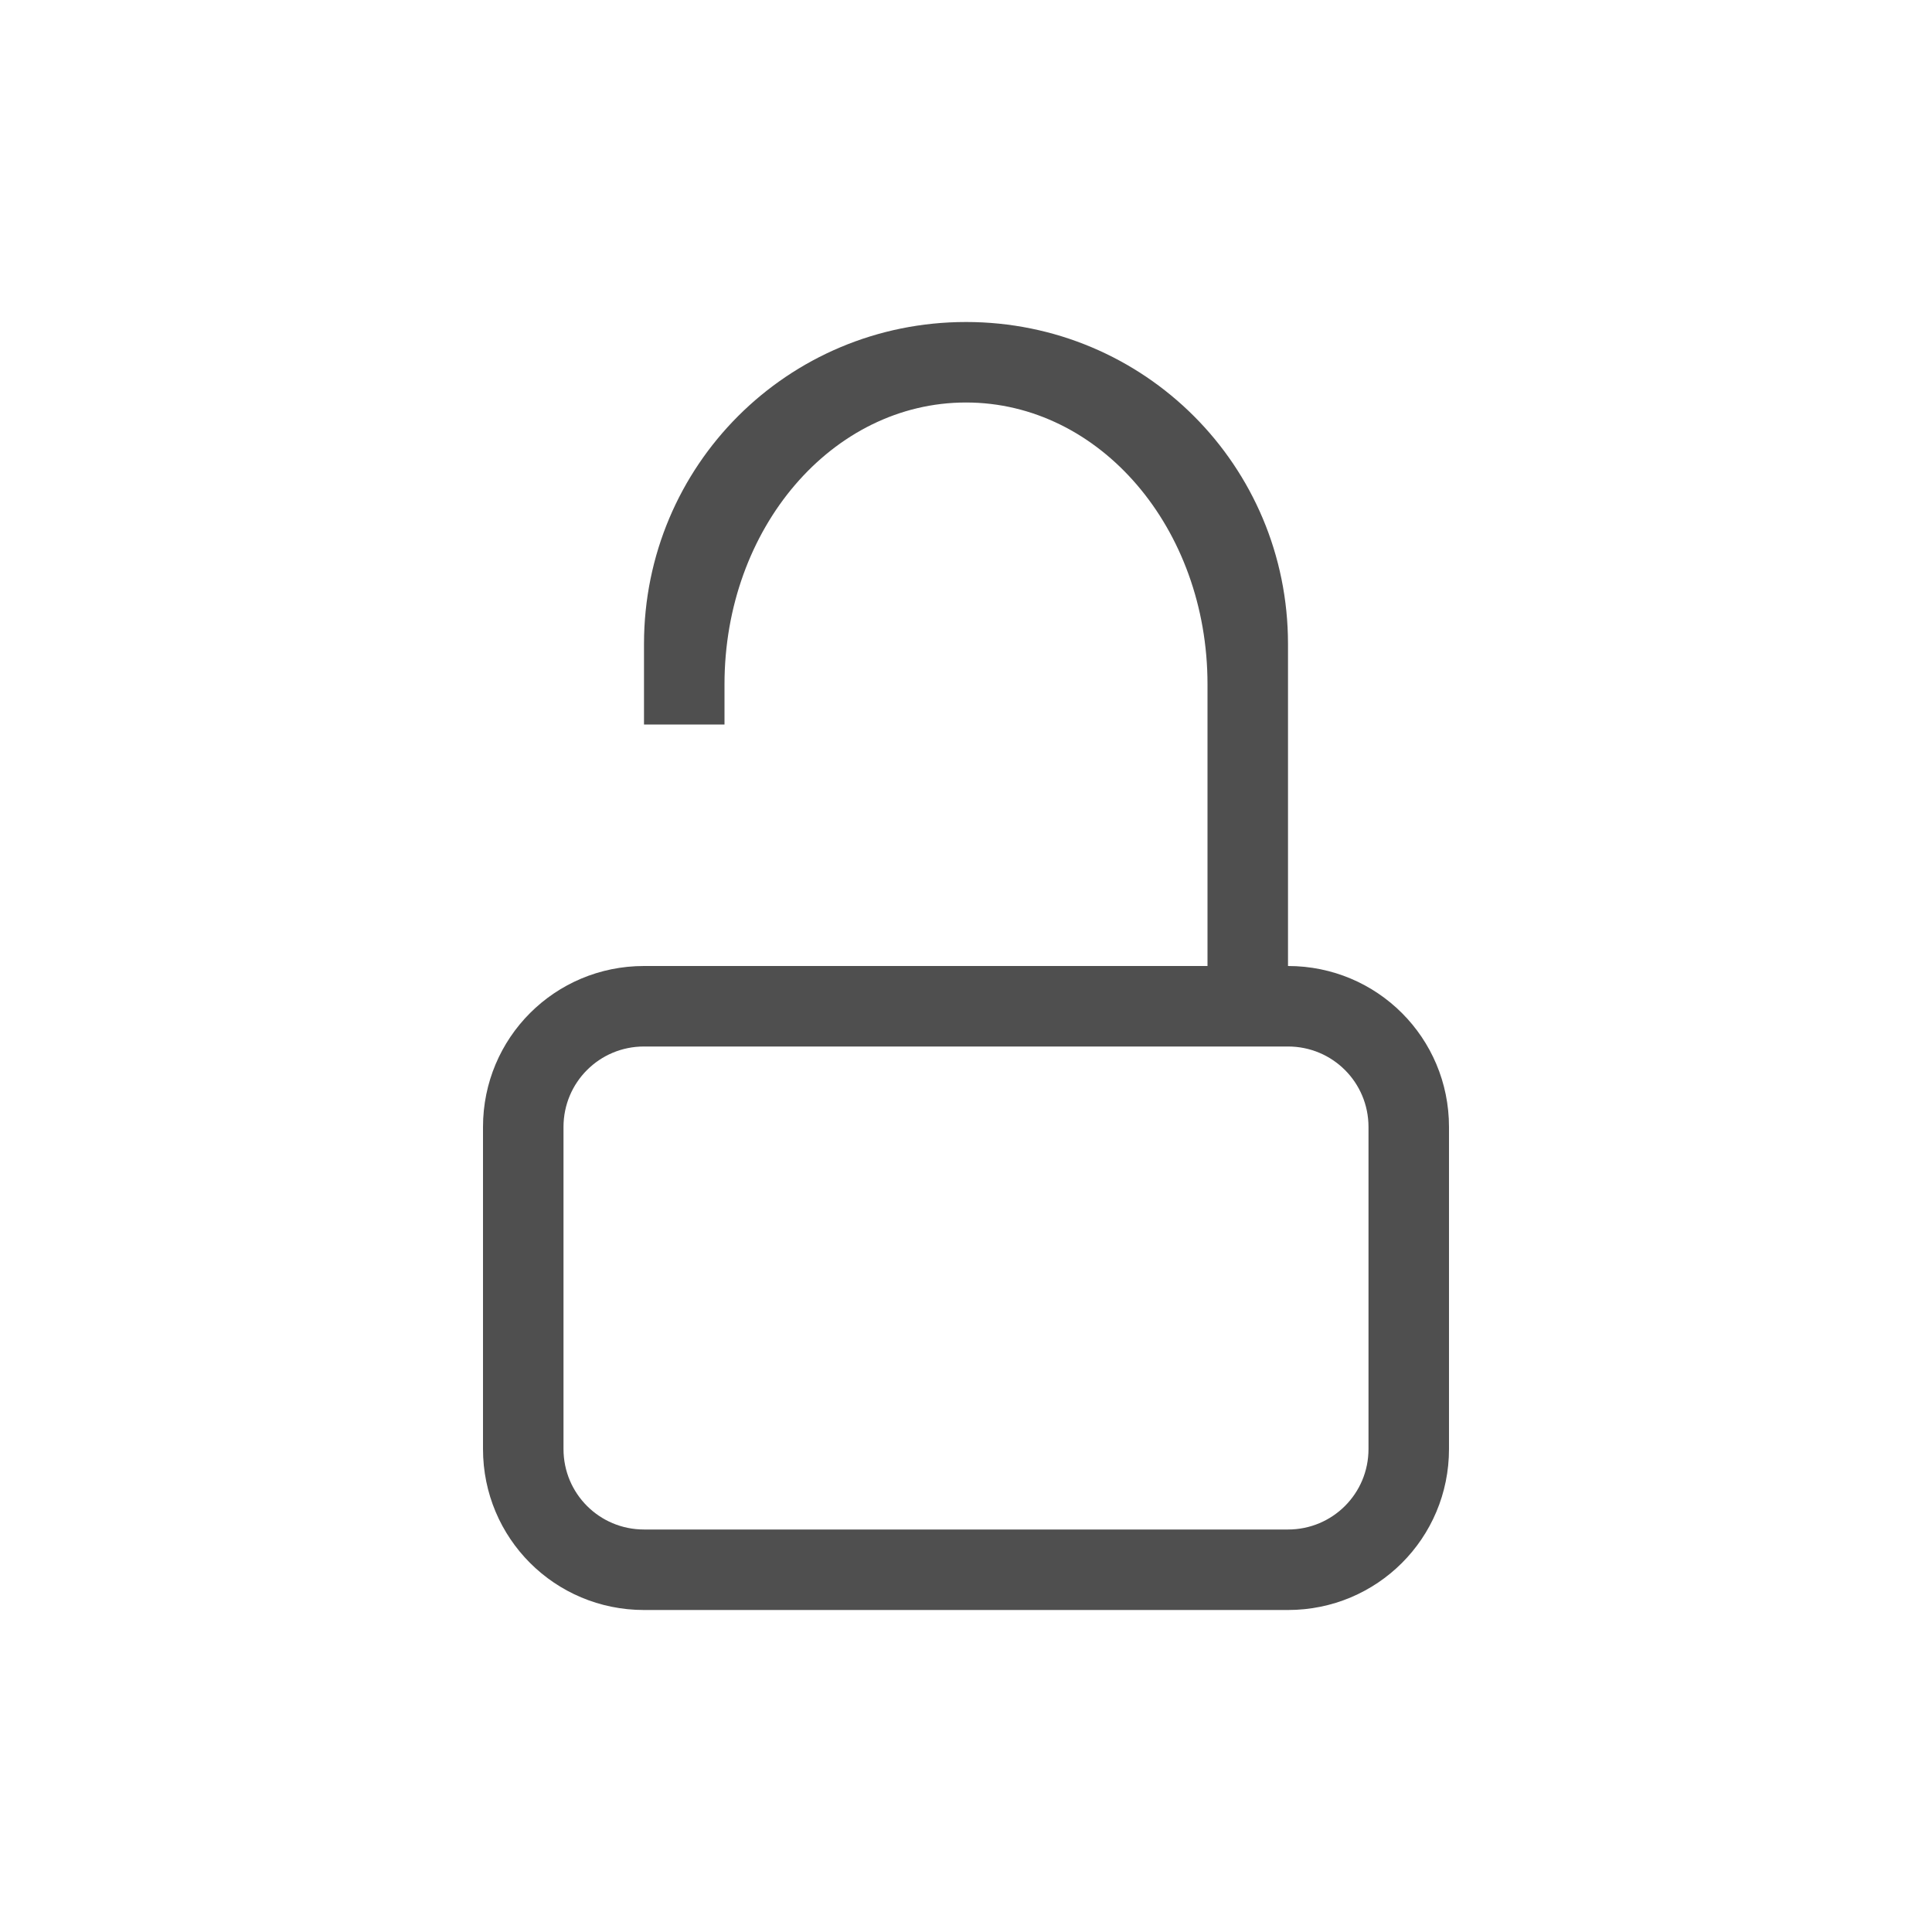 <svg xmlns="http://www.w3.org/2000/svg" viewBox="0 0 24 24">
    <defs>
        <style id="current-color-scheme" type="text/css">
            .ColorScheme-Text{color:#050505;opacity:.7}
        </style>
    </defs>
    <path fill="currentColor" d="M12 4C9.784 4 8 5.784 8 8v1h1v-.5C9 6.561 10.338 5 12 5s3 1.561 3 3.5V12h1V8c0-2.216-1.784-4-4-4zM8 12c-1.108 0-2 .892-2 2v4c0 1.108.892 2 2 2h8c1.108 0 2-.892 2-2v-4c0-1.108-.892-2-2-2H8zm0 1h8c.554 0 1 .446 1 1v4c0 .554-.446 1-1 1H8c-.554 0-1-.446-1-1v-4c0-.554.446-1 1-1z" class="ColorScheme-Text"/>
</svg>
